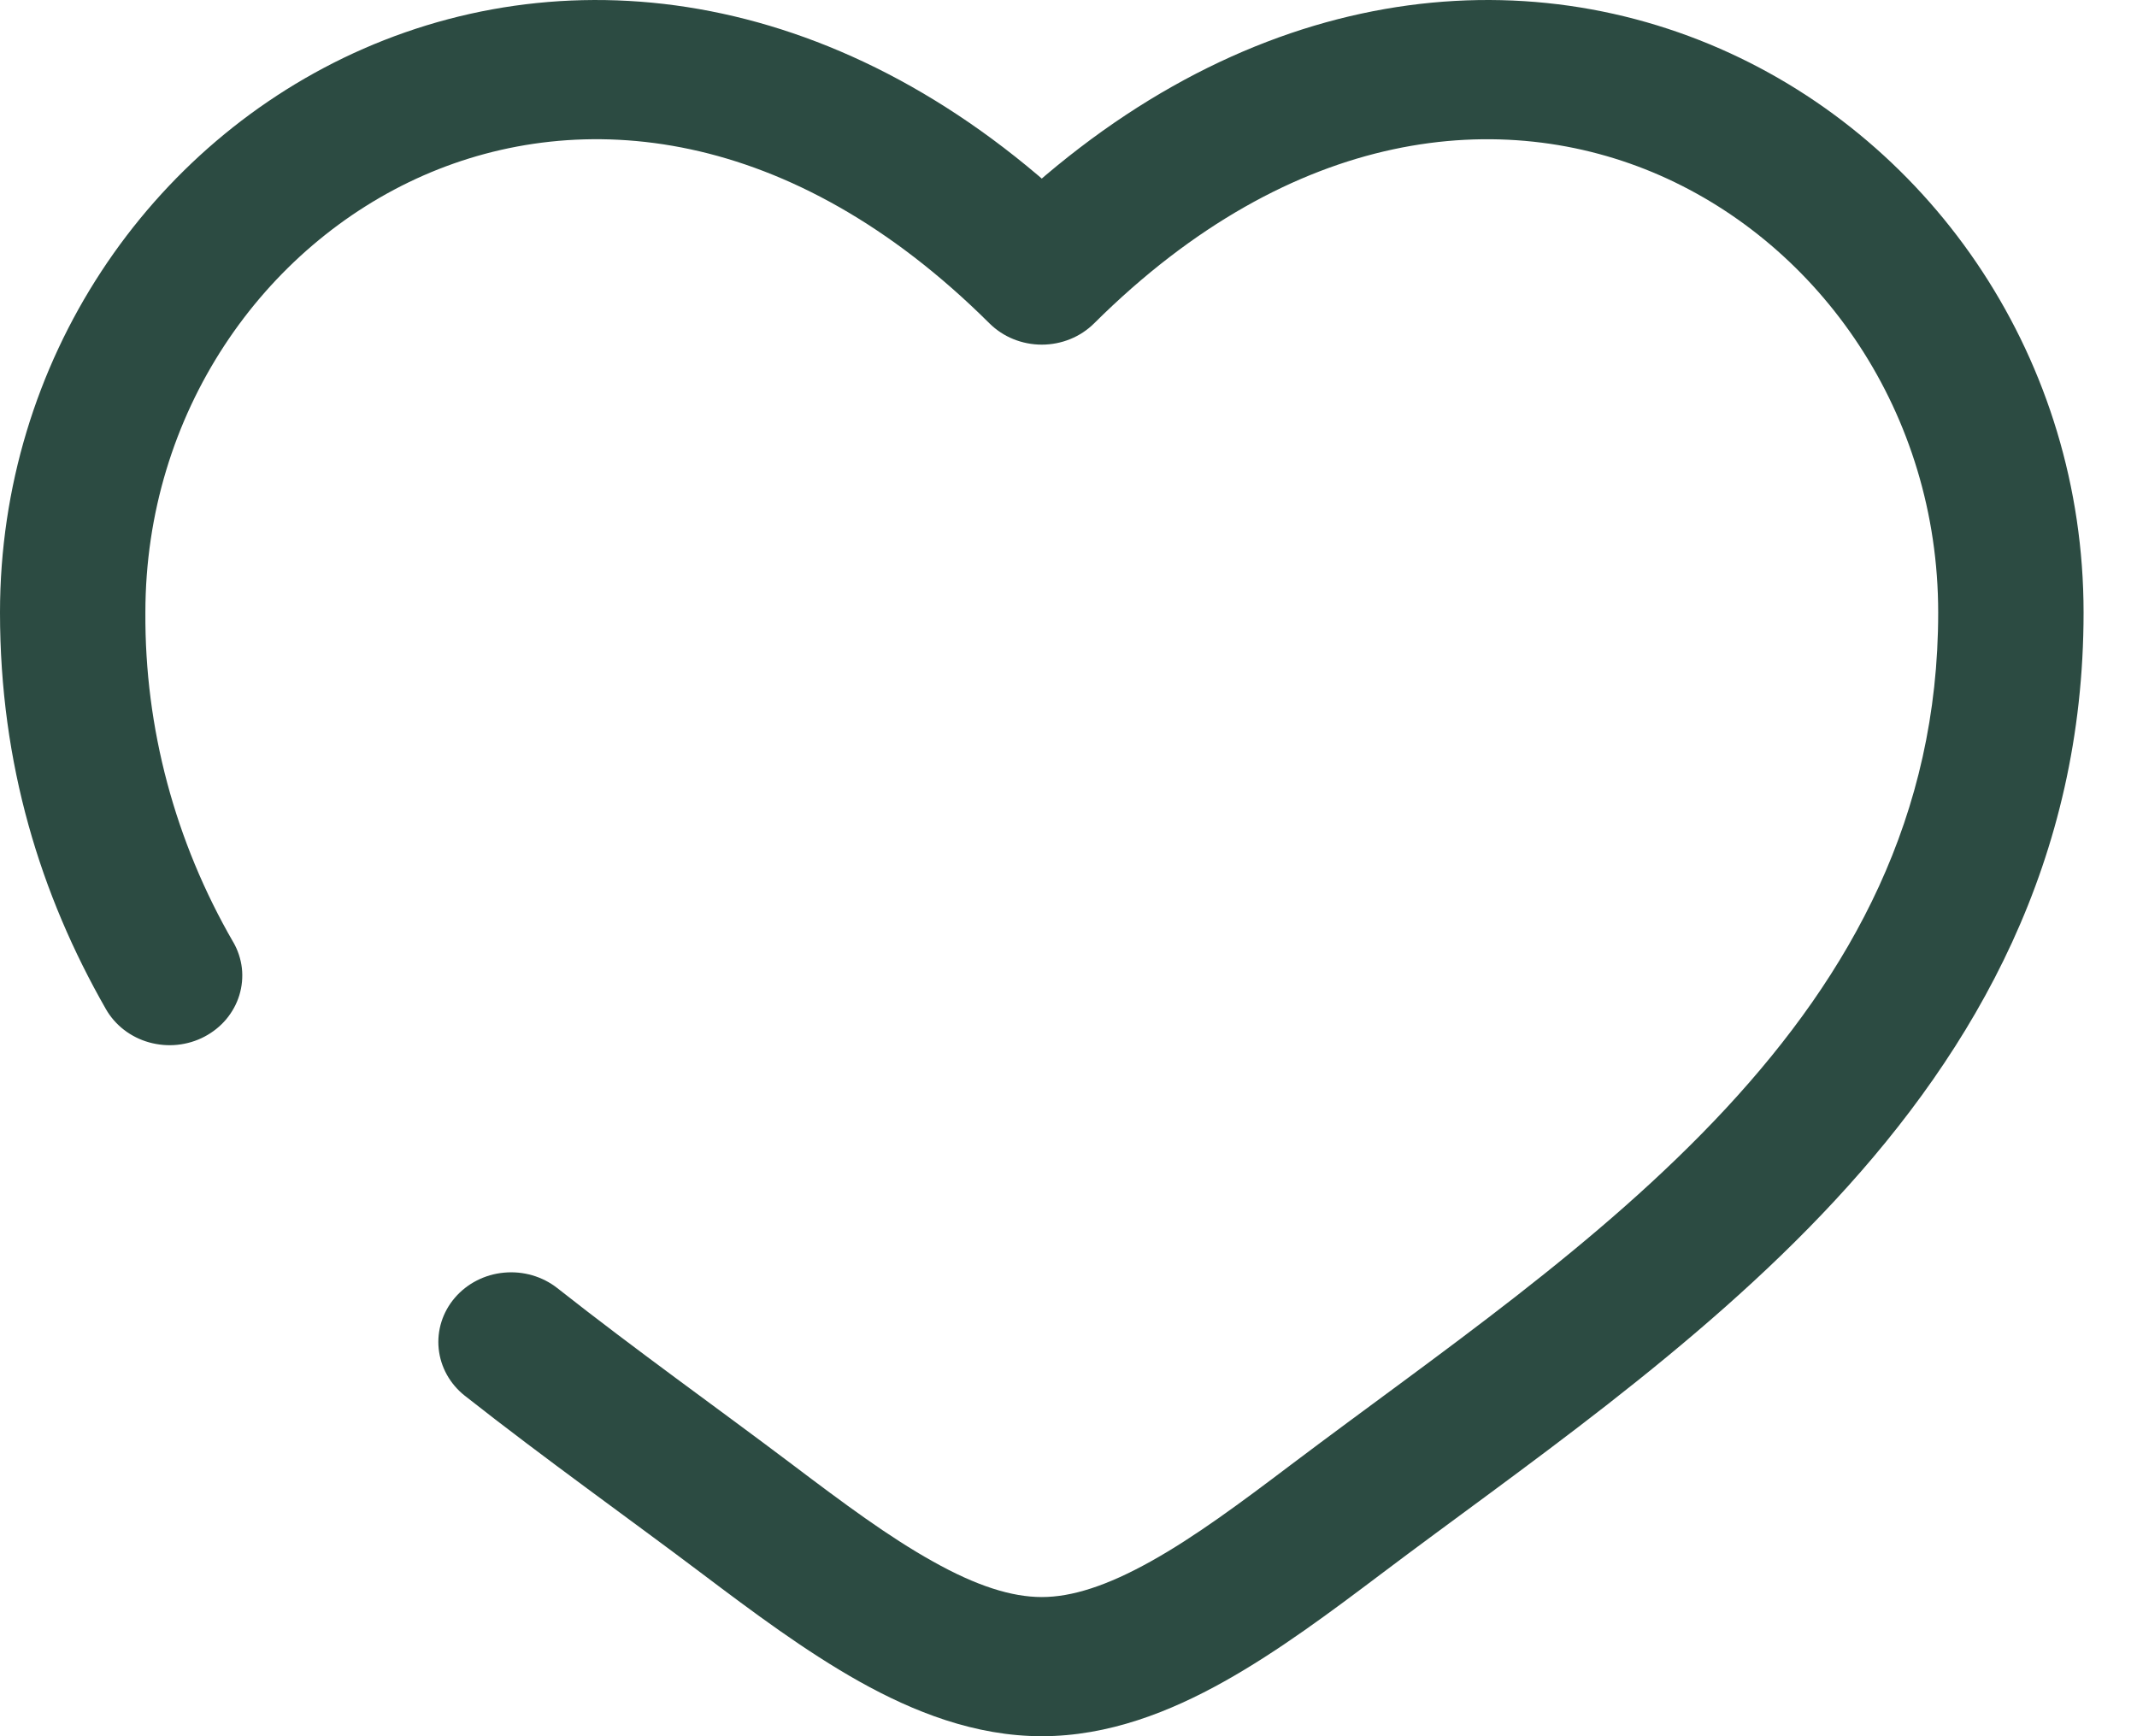 <svg width="32" height="26" viewBox="0 0 32 26" fill="none" xmlns="http://www.w3.org/2000/svg">
<path d="M15.6 4.12L14.816 4.842C14.918 4.943 15.04 5.024 15.174 5.078C15.309 5.133 15.454 5.161 15.6 5.161C15.746 5.161 15.891 5.133 16.026 5.078C16.16 5.024 16.282 4.943 16.384 4.842L15.6 4.12ZM8.346 19.29C8.122 19.114 7.835 19.031 7.548 19.058C7.26 19.084 6.995 19.22 6.812 19.433C6.628 19.647 6.541 19.922 6.569 20.197C6.597 20.473 6.738 20.726 6.961 20.902L8.346 19.29ZM1.585 15.11C1.653 15.23 1.746 15.336 1.857 15.422C1.969 15.508 2.097 15.572 2.234 15.61C2.371 15.648 2.515 15.661 2.657 15.646C2.799 15.631 2.937 15.59 3.062 15.524C3.187 15.458 3.298 15.37 3.388 15.263C3.477 15.156 3.544 15.034 3.584 14.903C3.624 14.771 3.637 14.634 3.622 14.498C3.606 14.362 3.563 14.23 3.494 14.11L1.585 15.11ZM2.177 9.173C2.177 6.186 3.94 3.68 6.347 2.625C8.687 1.601 11.83 1.872 14.816 4.842L16.384 3.399C12.843 -0.125 8.727 -0.707 5.442 0.73C2.229 2.138 0 5.405 0 9.173H2.177ZM10.517 23.569C11.261 24.13 12.059 24.727 12.867 25.18C13.676 25.633 14.599 26 15.6 26V23.916C15.15 23.916 14.622 23.75 13.966 23.381C13.309 23.015 12.628 22.509 11.865 21.932L10.517 23.569ZM20.683 23.569C22.753 22.006 25.4 20.217 27.475 17.979C29.589 15.7 31.2 12.876 31.2 9.173H29.023C29.023 12.226 27.717 14.578 25.848 16.595C23.94 18.651 21.535 20.272 19.335 21.932L20.683 23.569ZM31.2 9.173C31.2 5.405 28.973 2.138 25.758 0.73C22.473 -0.707 18.36 -0.125 14.816 3.398L16.384 4.842C19.37 1.874 22.513 1.601 24.853 2.625C27.26 3.68 29.023 6.184 29.023 9.173H31.2ZM19.335 21.932C18.572 22.509 17.891 23.015 17.234 23.381C16.577 23.748 16.05 23.916 15.6 23.916V26C16.601 26 17.524 25.632 18.332 25.18C19.142 24.727 19.939 24.13 20.683 23.569L19.335 21.932ZM11.865 21.932C10.71 21.061 9.536 20.228 8.346 19.29L6.961 20.902C8.166 21.851 9.44 22.756 10.517 23.569L11.865 21.932ZM3.494 14.111C2.62 12.6 2.166 10.9 2.177 9.173H0C0 11.448 0.609 13.403 1.585 15.11L3.494 14.111Z" fill="#2C4B42"/>
</svg>
